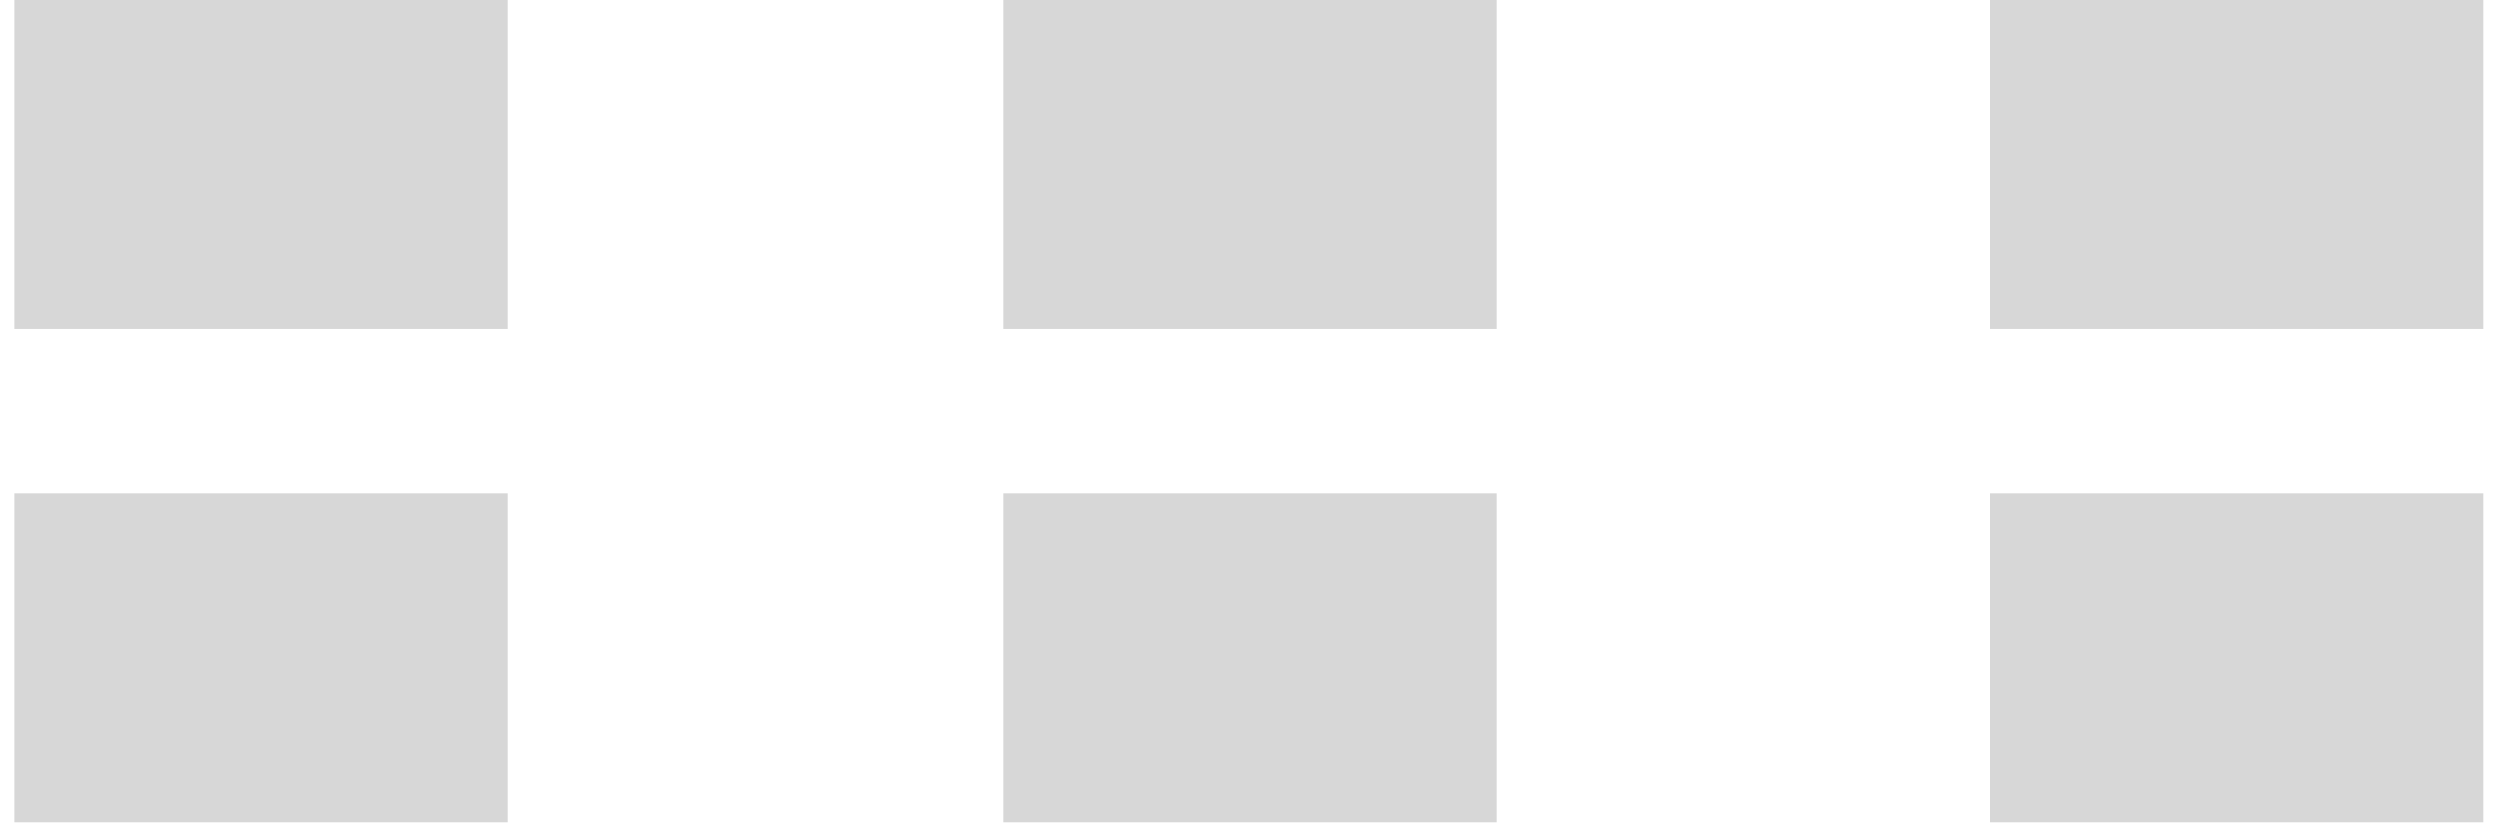 ﻿<?xml version="1.0" encoding="utf-8"?>
<svg version="1.1" xmlns:xlink="http://www.w3.org/1999/xlink" width="12px" height="4px" xmlns="http://www.w3.org/2000/svg">
  <g transform="matrix(1 0 0 1 -651 -190 )">
    <path d="M 9.552 3.947  L 9.552 2.368  L 11.92 2.368  L 11.92 3.947  L 9.552 3.947  Z M 4.816 1.579  L 4.816 0  L 7.184 0  L 7.184 1.579  L 4.816 1.579  Z M 9.552 1.579  L 9.552 0  L 11.92 0  L 11.92 1.579  L 9.552 1.579  Z M 0.069 3.947  L 0.069 2.368  L 2.437 2.368  L 2.437 3.947  L 0.069 3.947  Z M 4.816 3.947  L 4.816 2.368  L 7.184 2.368  L 7.184 3.947  L 4.816 3.947  Z M 0.069 1.579  L 0.069 0  L 2.437 0  L 2.437 1.579  L 0.069 1.579  Z " fill-rule="nonzero" fill="#d7d7d7" stroke="none" transform="matrix(1 0 0 1 651 190 )" />
  </g>
</svg>
